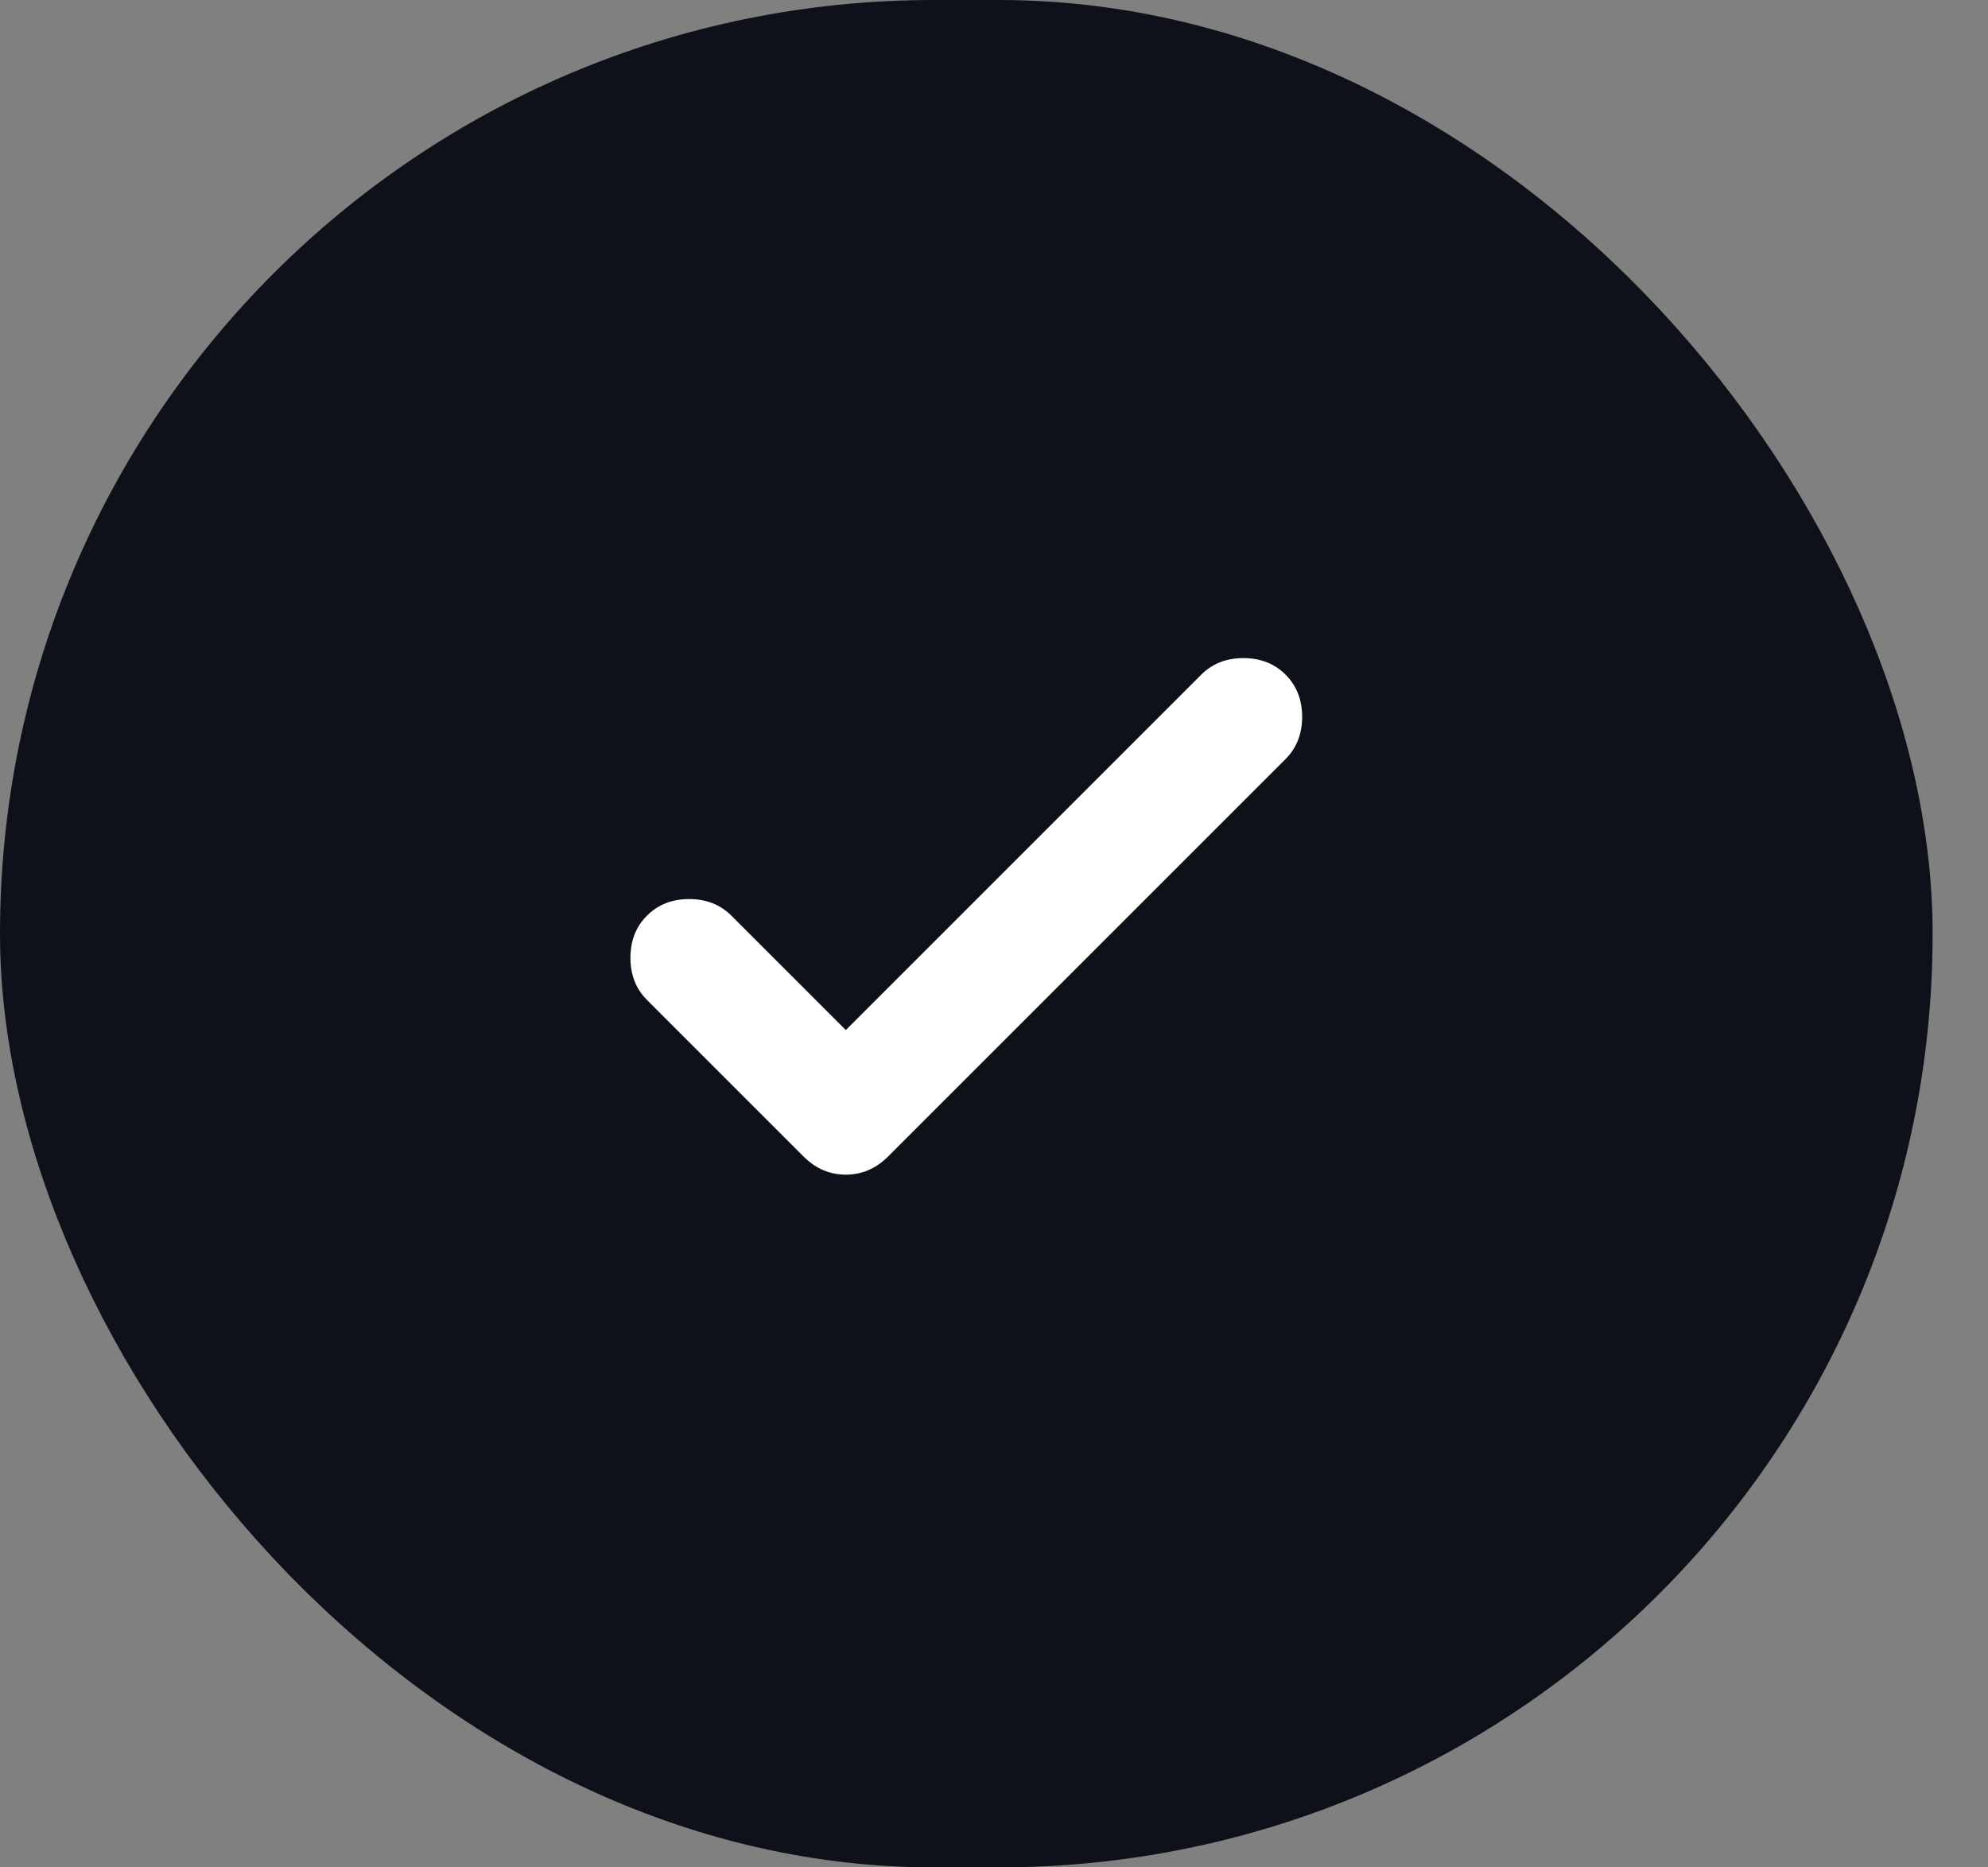 <svg width="33" height="31" viewBox="0 0 33 31" fill="none" xmlns="http://www.w3.org/2000/svg">
<rect x="0" y="0" width="33" height="31" fill="#808080" stroke="none"/>
<rect x="0.5" y="0.5" width="31.081" height="30" rx="15" fill="#0F111A"/>
<path d="M14.04 17.1L19.94 11.2C20.123 11.017 20.357 10.925 20.64 10.925C20.923 10.925 21.157 11.017 21.34 11.2C21.523 11.383 21.615 11.617 21.615 11.9C21.615 12.183 21.523 12.417 21.34 12.6L14.74 19.2C14.54 19.4 14.306 19.5 14.04 19.5C13.773 19.5 13.54 19.4 13.34 19.2L10.74 16.6C10.556 16.417 10.465 16.183 10.465 15.9C10.465 15.617 10.556 15.383 10.74 15.2C10.923 15.017 11.156 14.925 11.44 14.925C11.723 14.925 11.957 15.017 12.14 15.2L14.04 17.1Z" fill="white"/>
<rect x="0.5" y="0.5" width="31.081" height="30" rx="15" stroke="#0F111A"/>
</svg>
